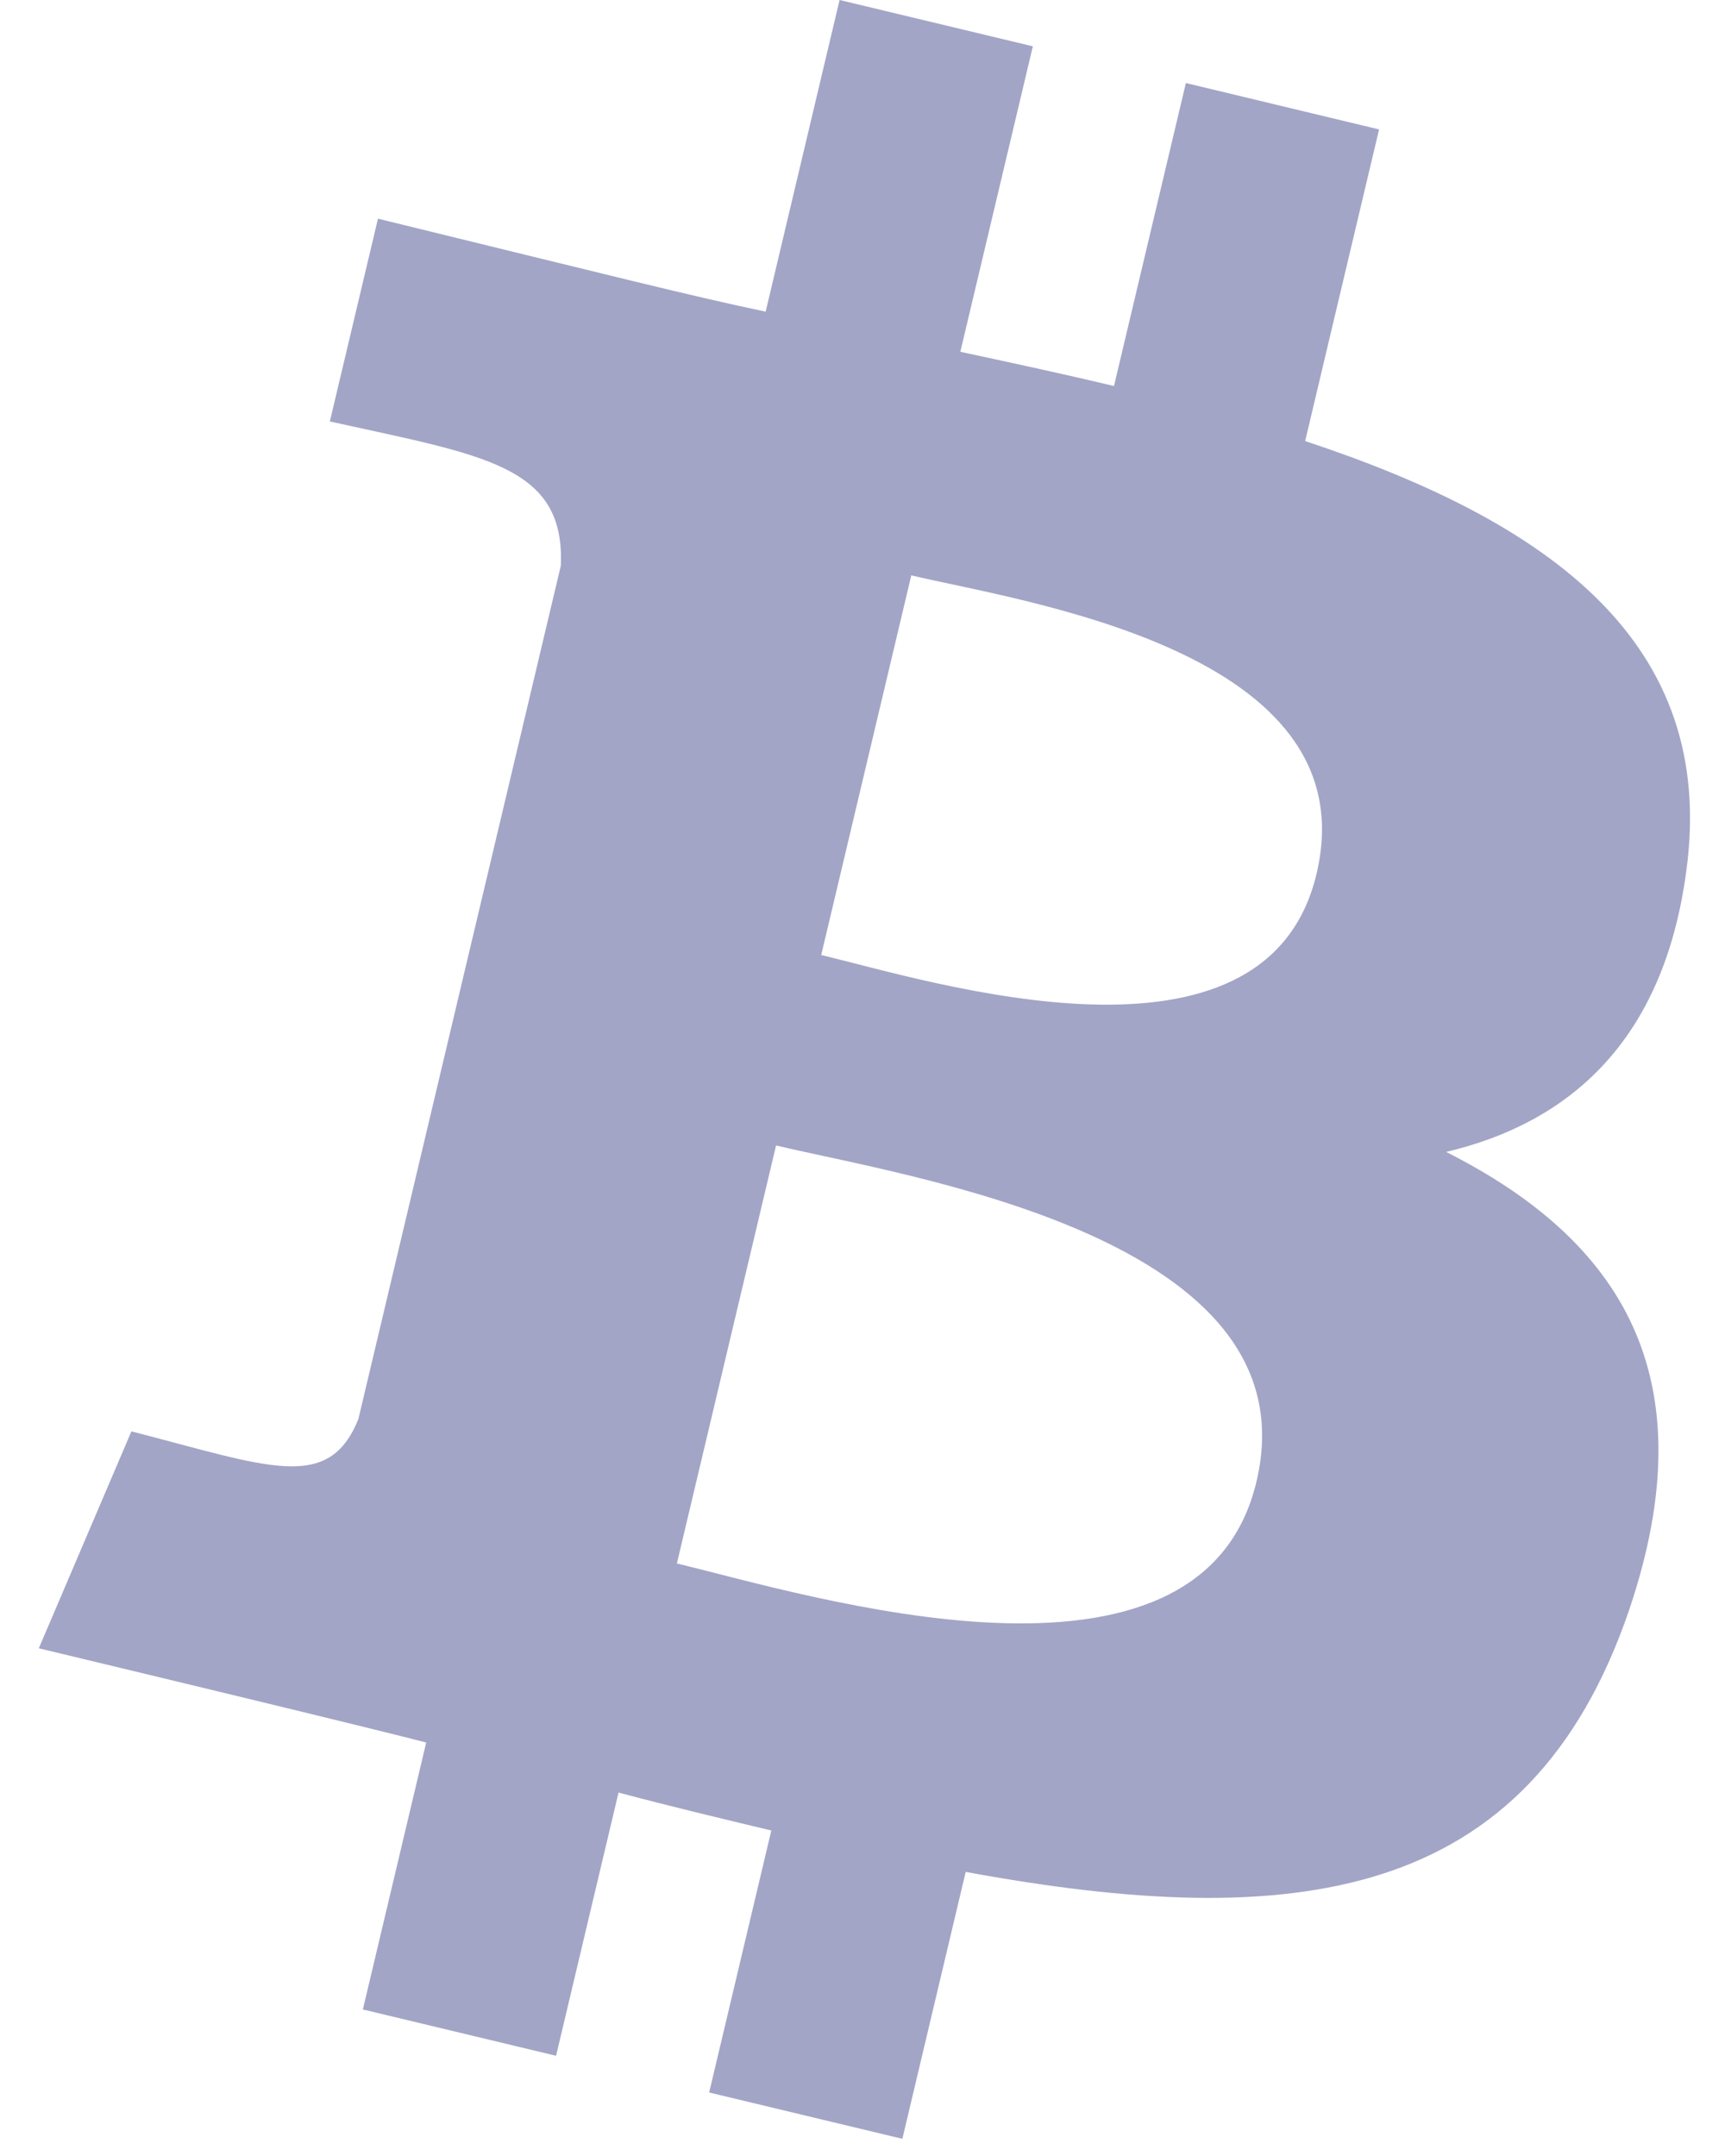 <svg width="28" height="35" viewBox="0 0 28 35" fill="none" xmlns="http://www.w3.org/2000/svg">
<path d="M23.473 18.7C25.479 18.227 27 16.894 27.369 14.16C27.89 10.423 25.136 8.468 21.185 7.16L22.385 2.101L19.249 1.348L18.082 6.267C17.268 6.072 16.428 5.891 15.588 5.711L16.765 0.752L13.628 0L12.428 5.059C11.267 4.817 9.928 4.478 6.135 3.55L5.354 6.842C7.841 7.393 9.177 7.548 9.103 9.185L5.817 23.037C5.334 24.234 4.368 23.813 2.133 23.236L0.63 26.758C6.348 28.13 6.918 28.288 6.918 28.288L5.89 32.621L9.026 33.373L10.04 29.1C10.89 29.326 11.725 29.526 12.52 29.716L11.511 33.969L14.647 34.721L15.675 30.388C20.996 31.368 24.817 30.905 26.443 26.139C27.738 22.312 26.279 20.116 23.473 18.7ZM14.792 9.34C16.564 9.765 22.232 10.551 21.37 14.185C20.546 17.658 15.102 15.928 13.33 15.503L14.792 9.34ZM10.987 25.381L12.597 18.595C14.714 19.103 21.338 20.076 20.395 24.052C19.485 27.886 13.105 25.889 10.987 25.381Z" fill="#A2A5C6"/>
</svg>
